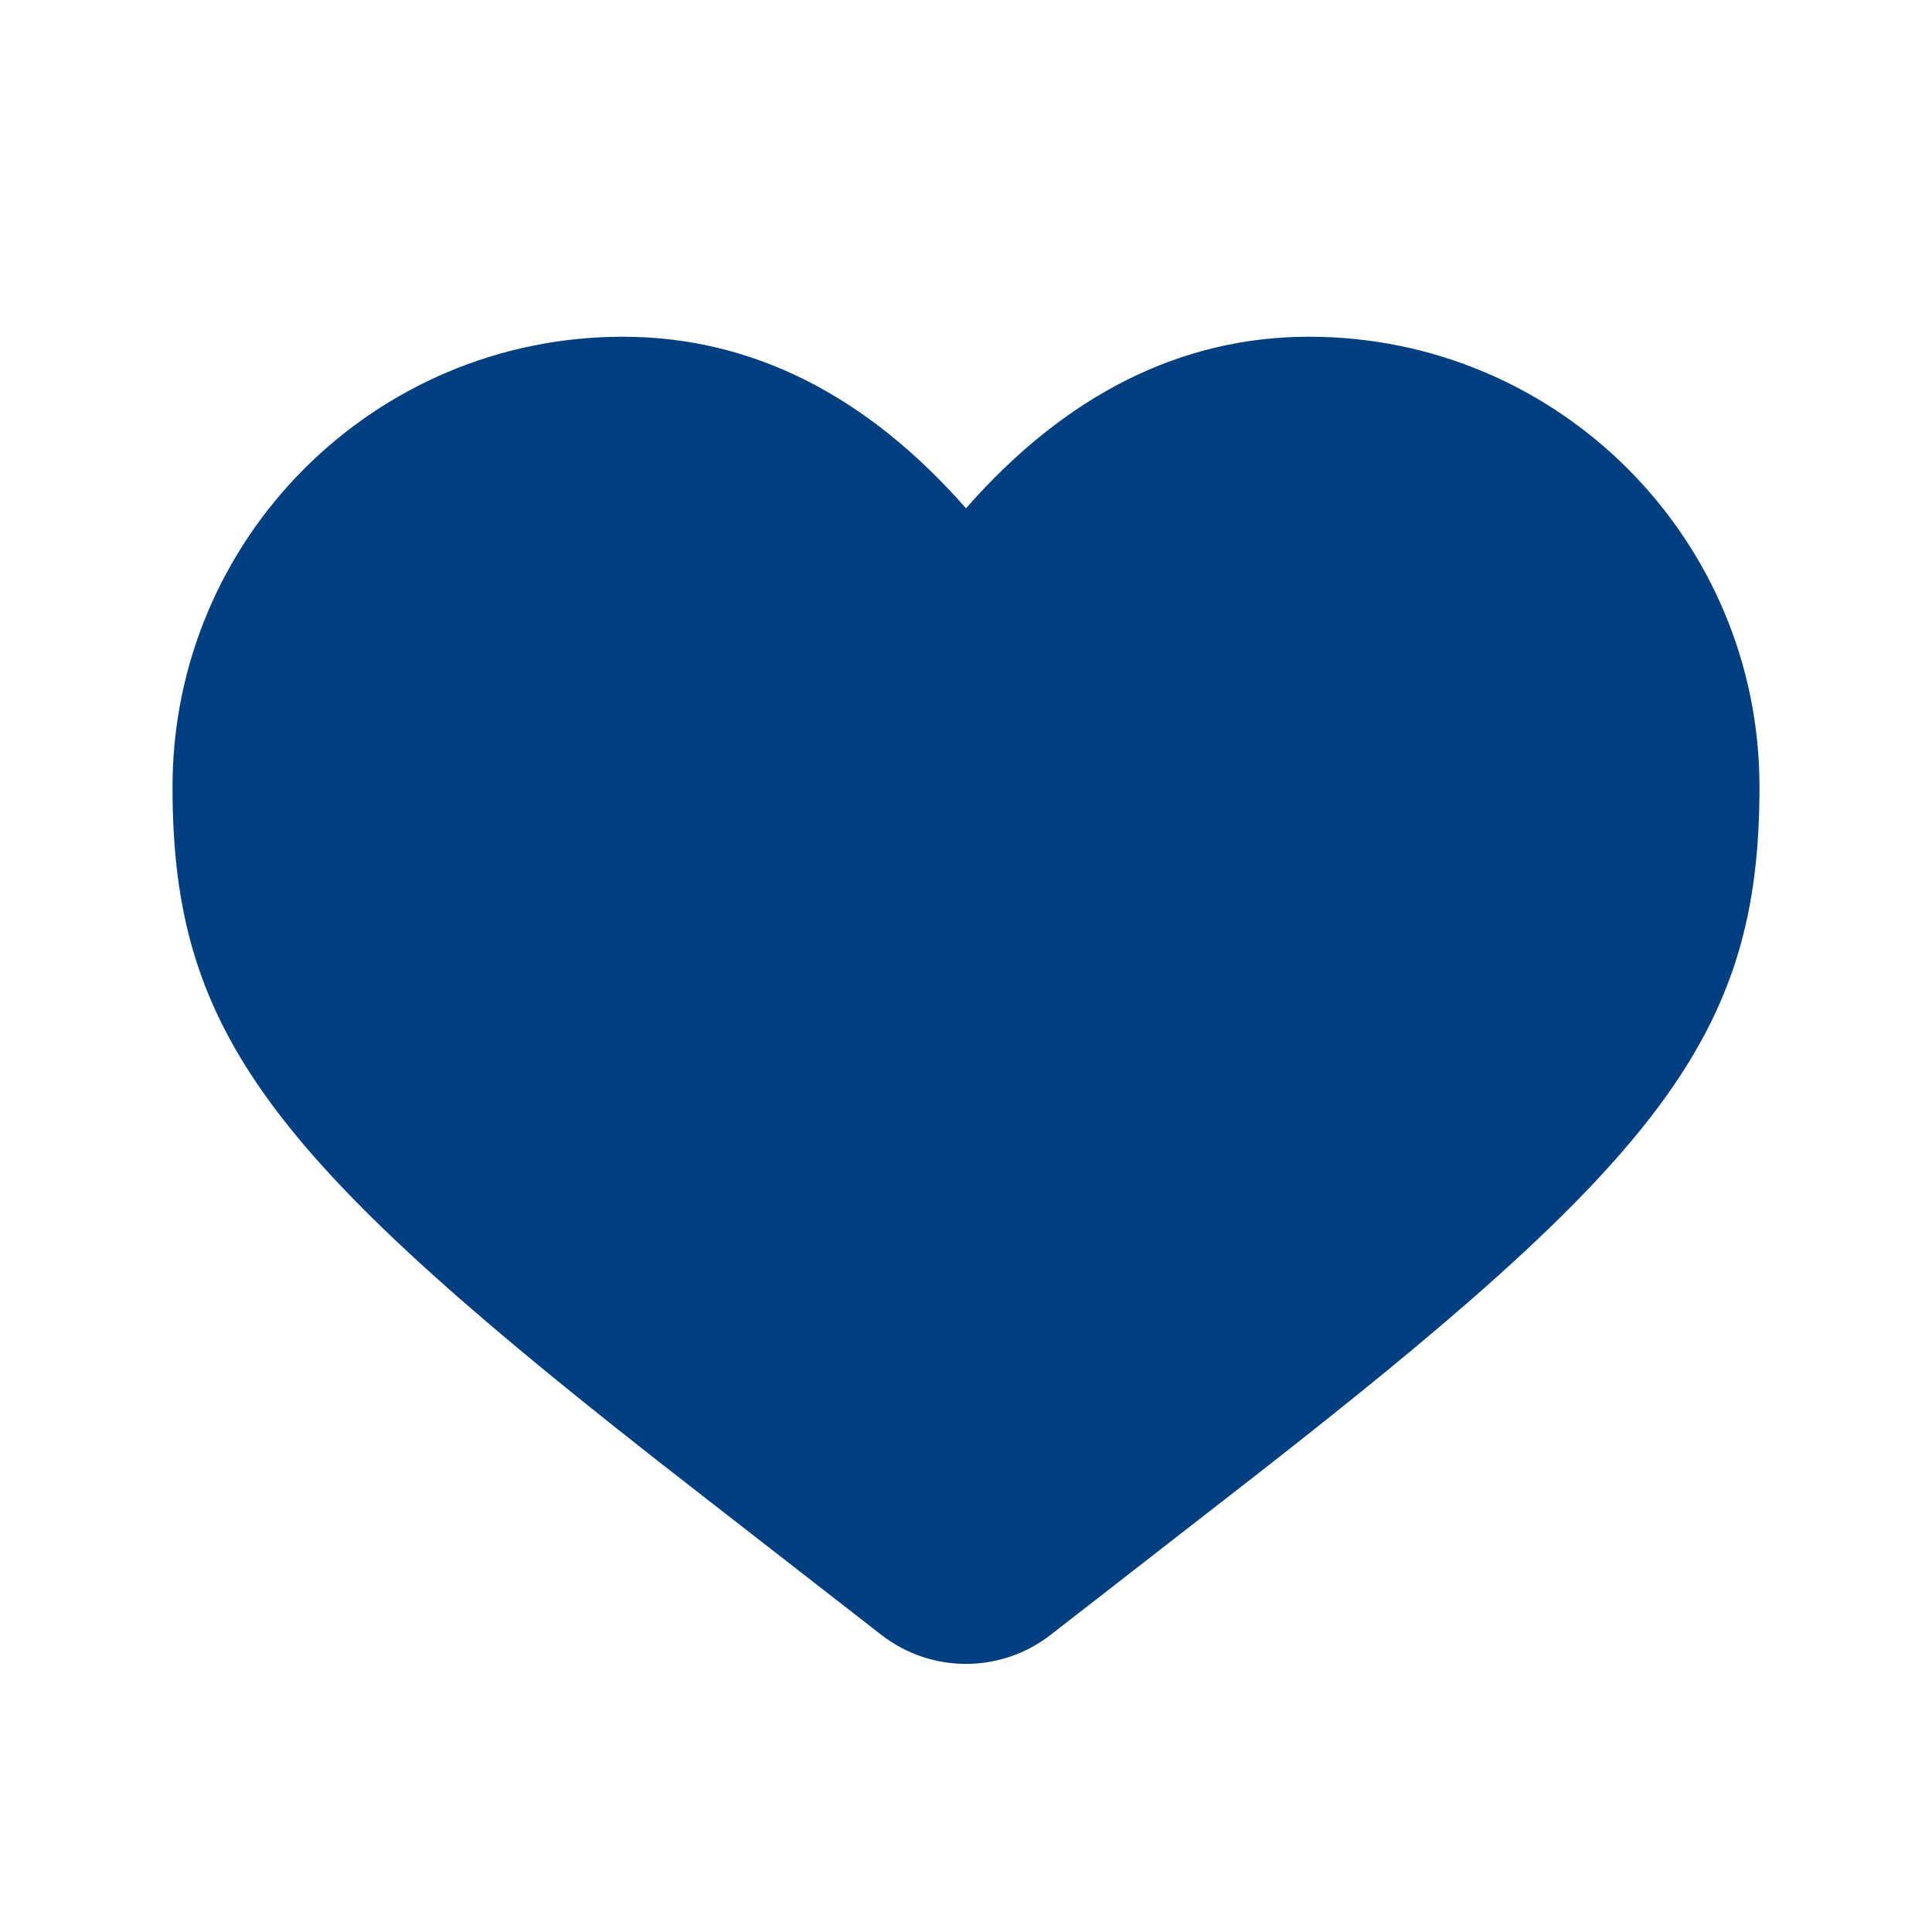 <svg width="24" height="24" viewBox="0 0 24 24" fill="none" xmlns="http://www.w3.org/2000/svg">
<path d="M7.737 4.183C4.647 4.183 2.143 6.687 2.143 9.777C2.143 12.873 3.381 14.424 8.566 18.456L10.947 20.308C11.566 20.79 12.433 20.79 13.052 20.308L15.434 18.456C20.619 14.424 21.857 12.873 21.857 9.777C21.857 6.687 19.353 4.183 16.263 4.183C14.659 4.183 13.231 4.912 12 6.314C10.769 4.912 9.341 4.183 7.737 4.183Z" fill="#023F80"/>
</svg>
